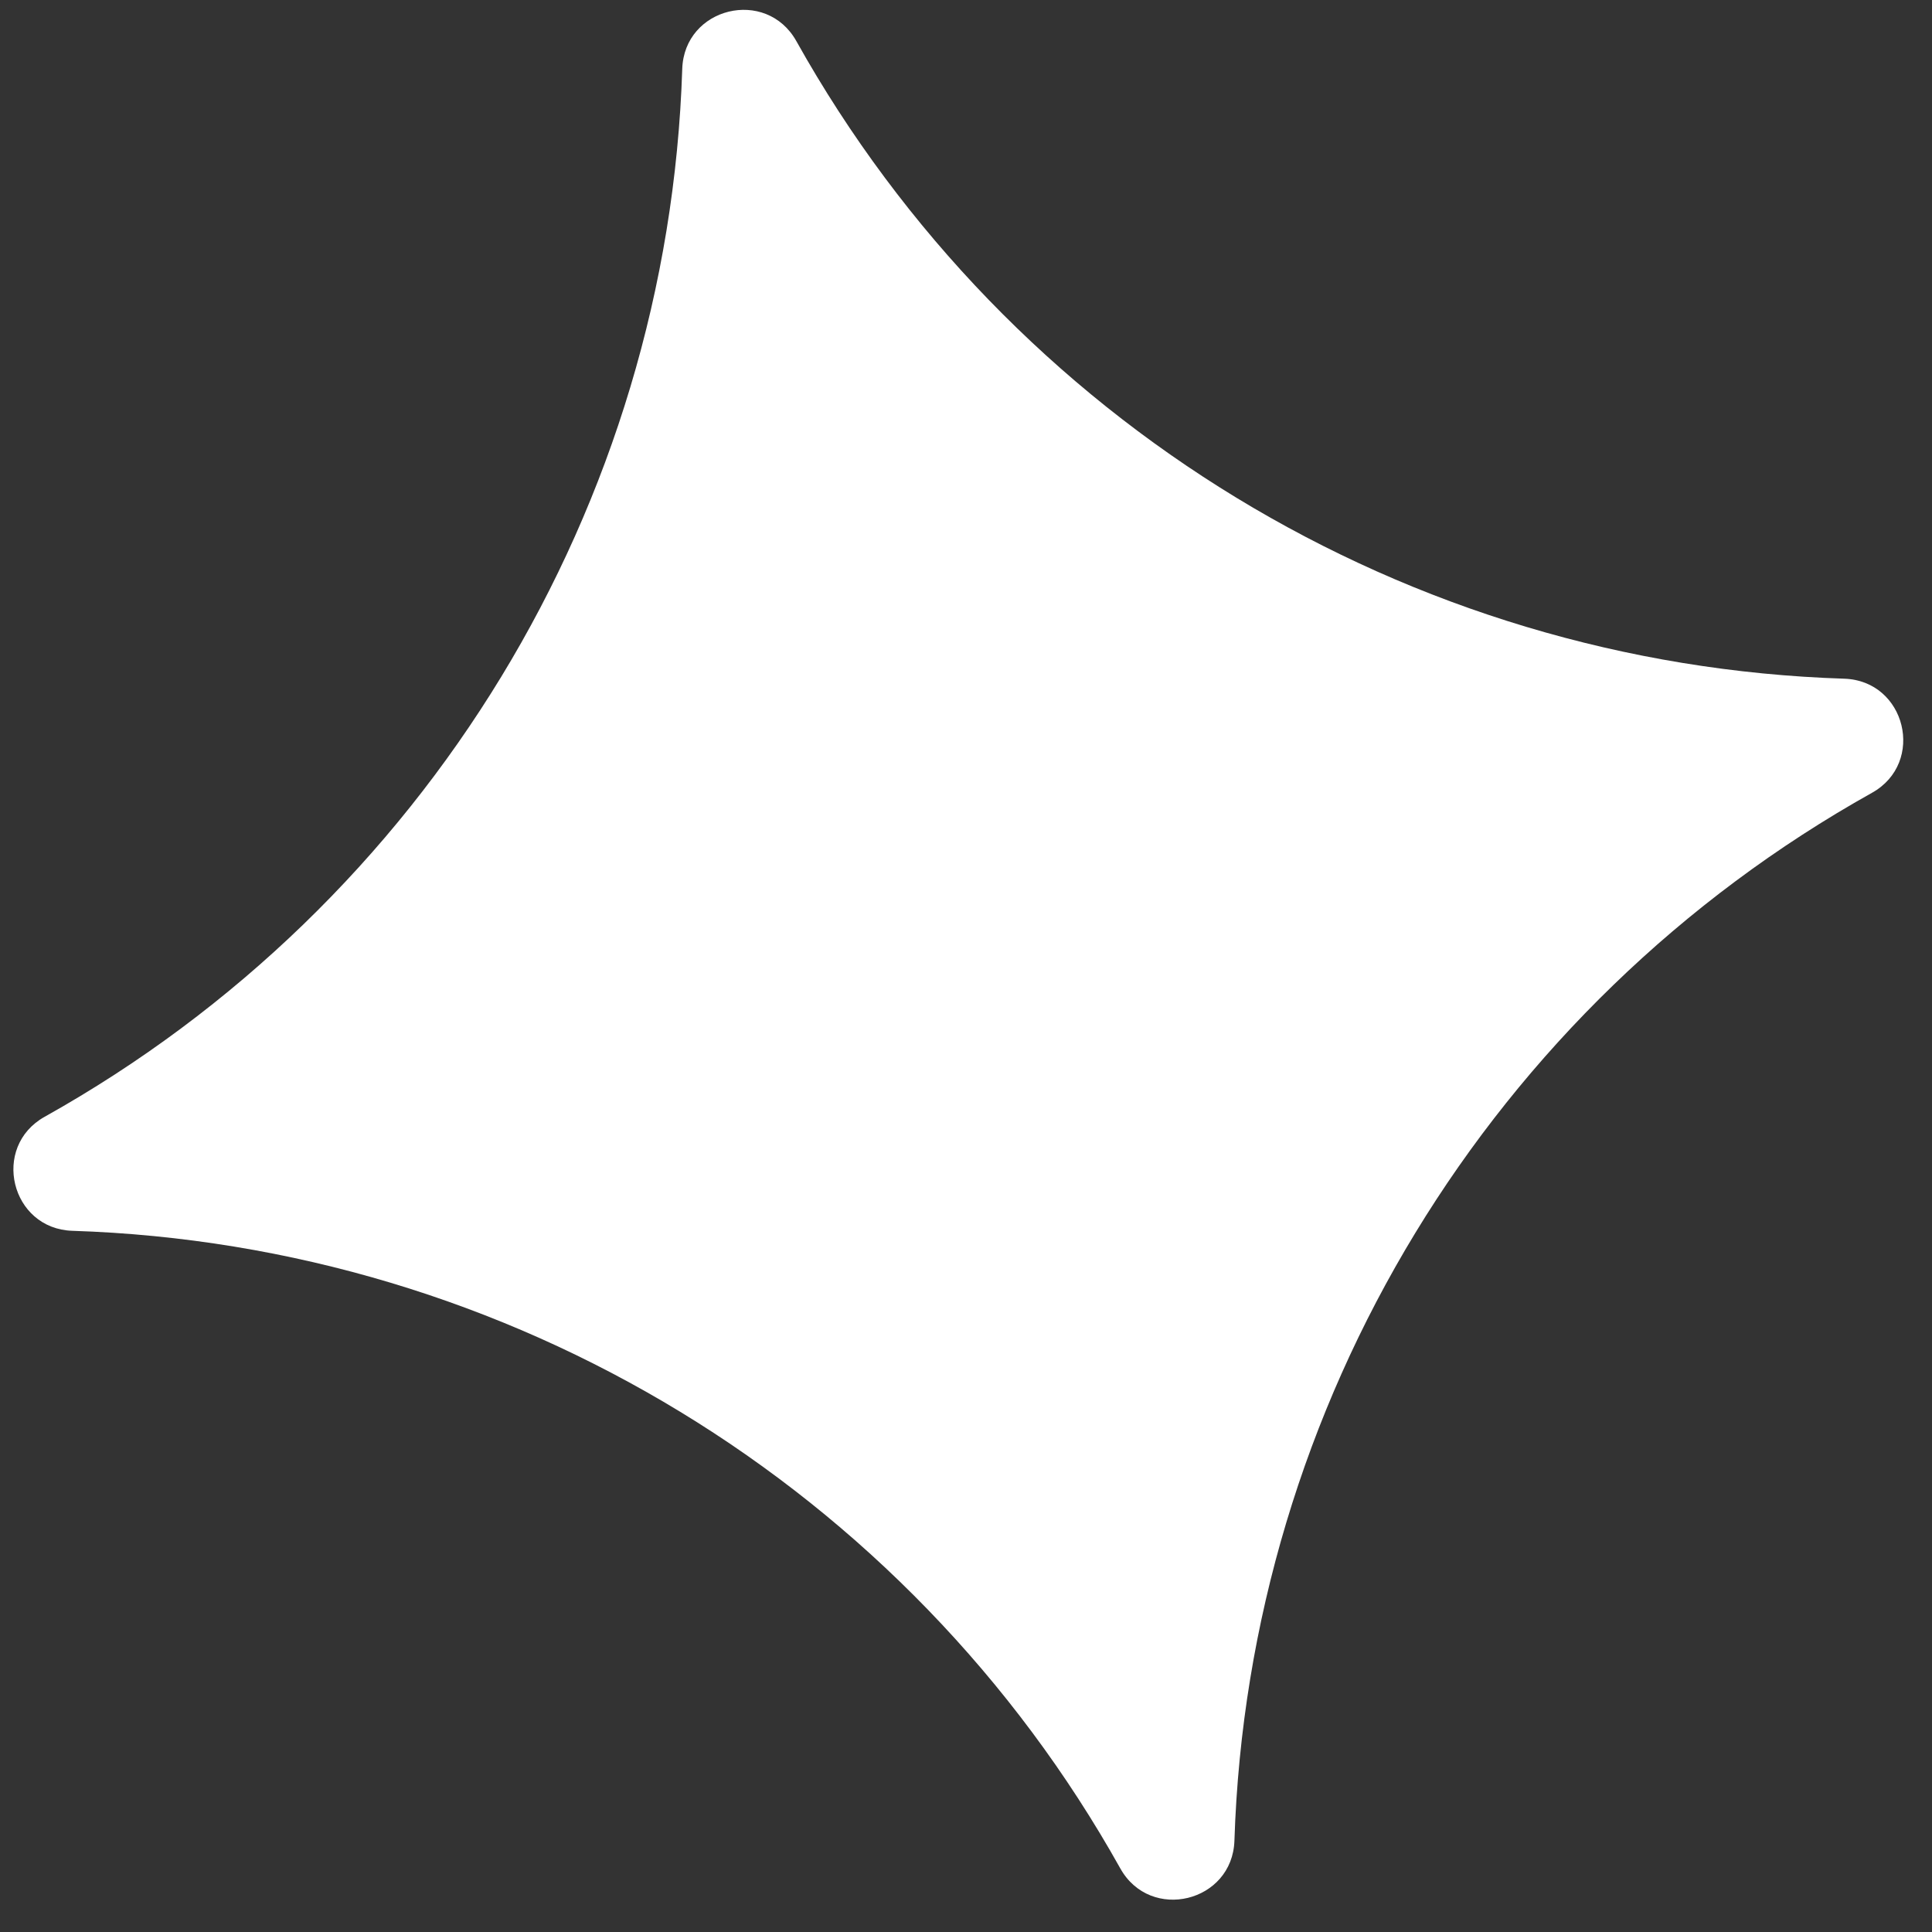 <svg width="31" height="31" viewBox="0 0 31 31" fill="none" xmlns="http://www.w3.org/2000/svg">
<rect x="0" y="0" width="31" height="31" fill="#333333" stroke="none"/>
<path d="M10.947 1.106C10.979 0.115 12.294 -0.205 12.778 0.66V0.66C16.201 6.783 22.581 10.665 29.591 10.89V10.89C30.581 10.922 30.902 12.237 30.037 12.721V12.721C23.914 16.143 20.032 22.523 19.807 29.534V29.534C19.775 30.524 18.459 30.844 17.976 29.98V29.98C14.553 23.857 8.173 19.975 1.163 19.749V19.749C0.172 19.718 -0.148 18.402 0.717 17.919V17.919C6.84 14.496 10.722 8.116 10.947 1.106V1.106Z" fill="white"/>
</svg>
